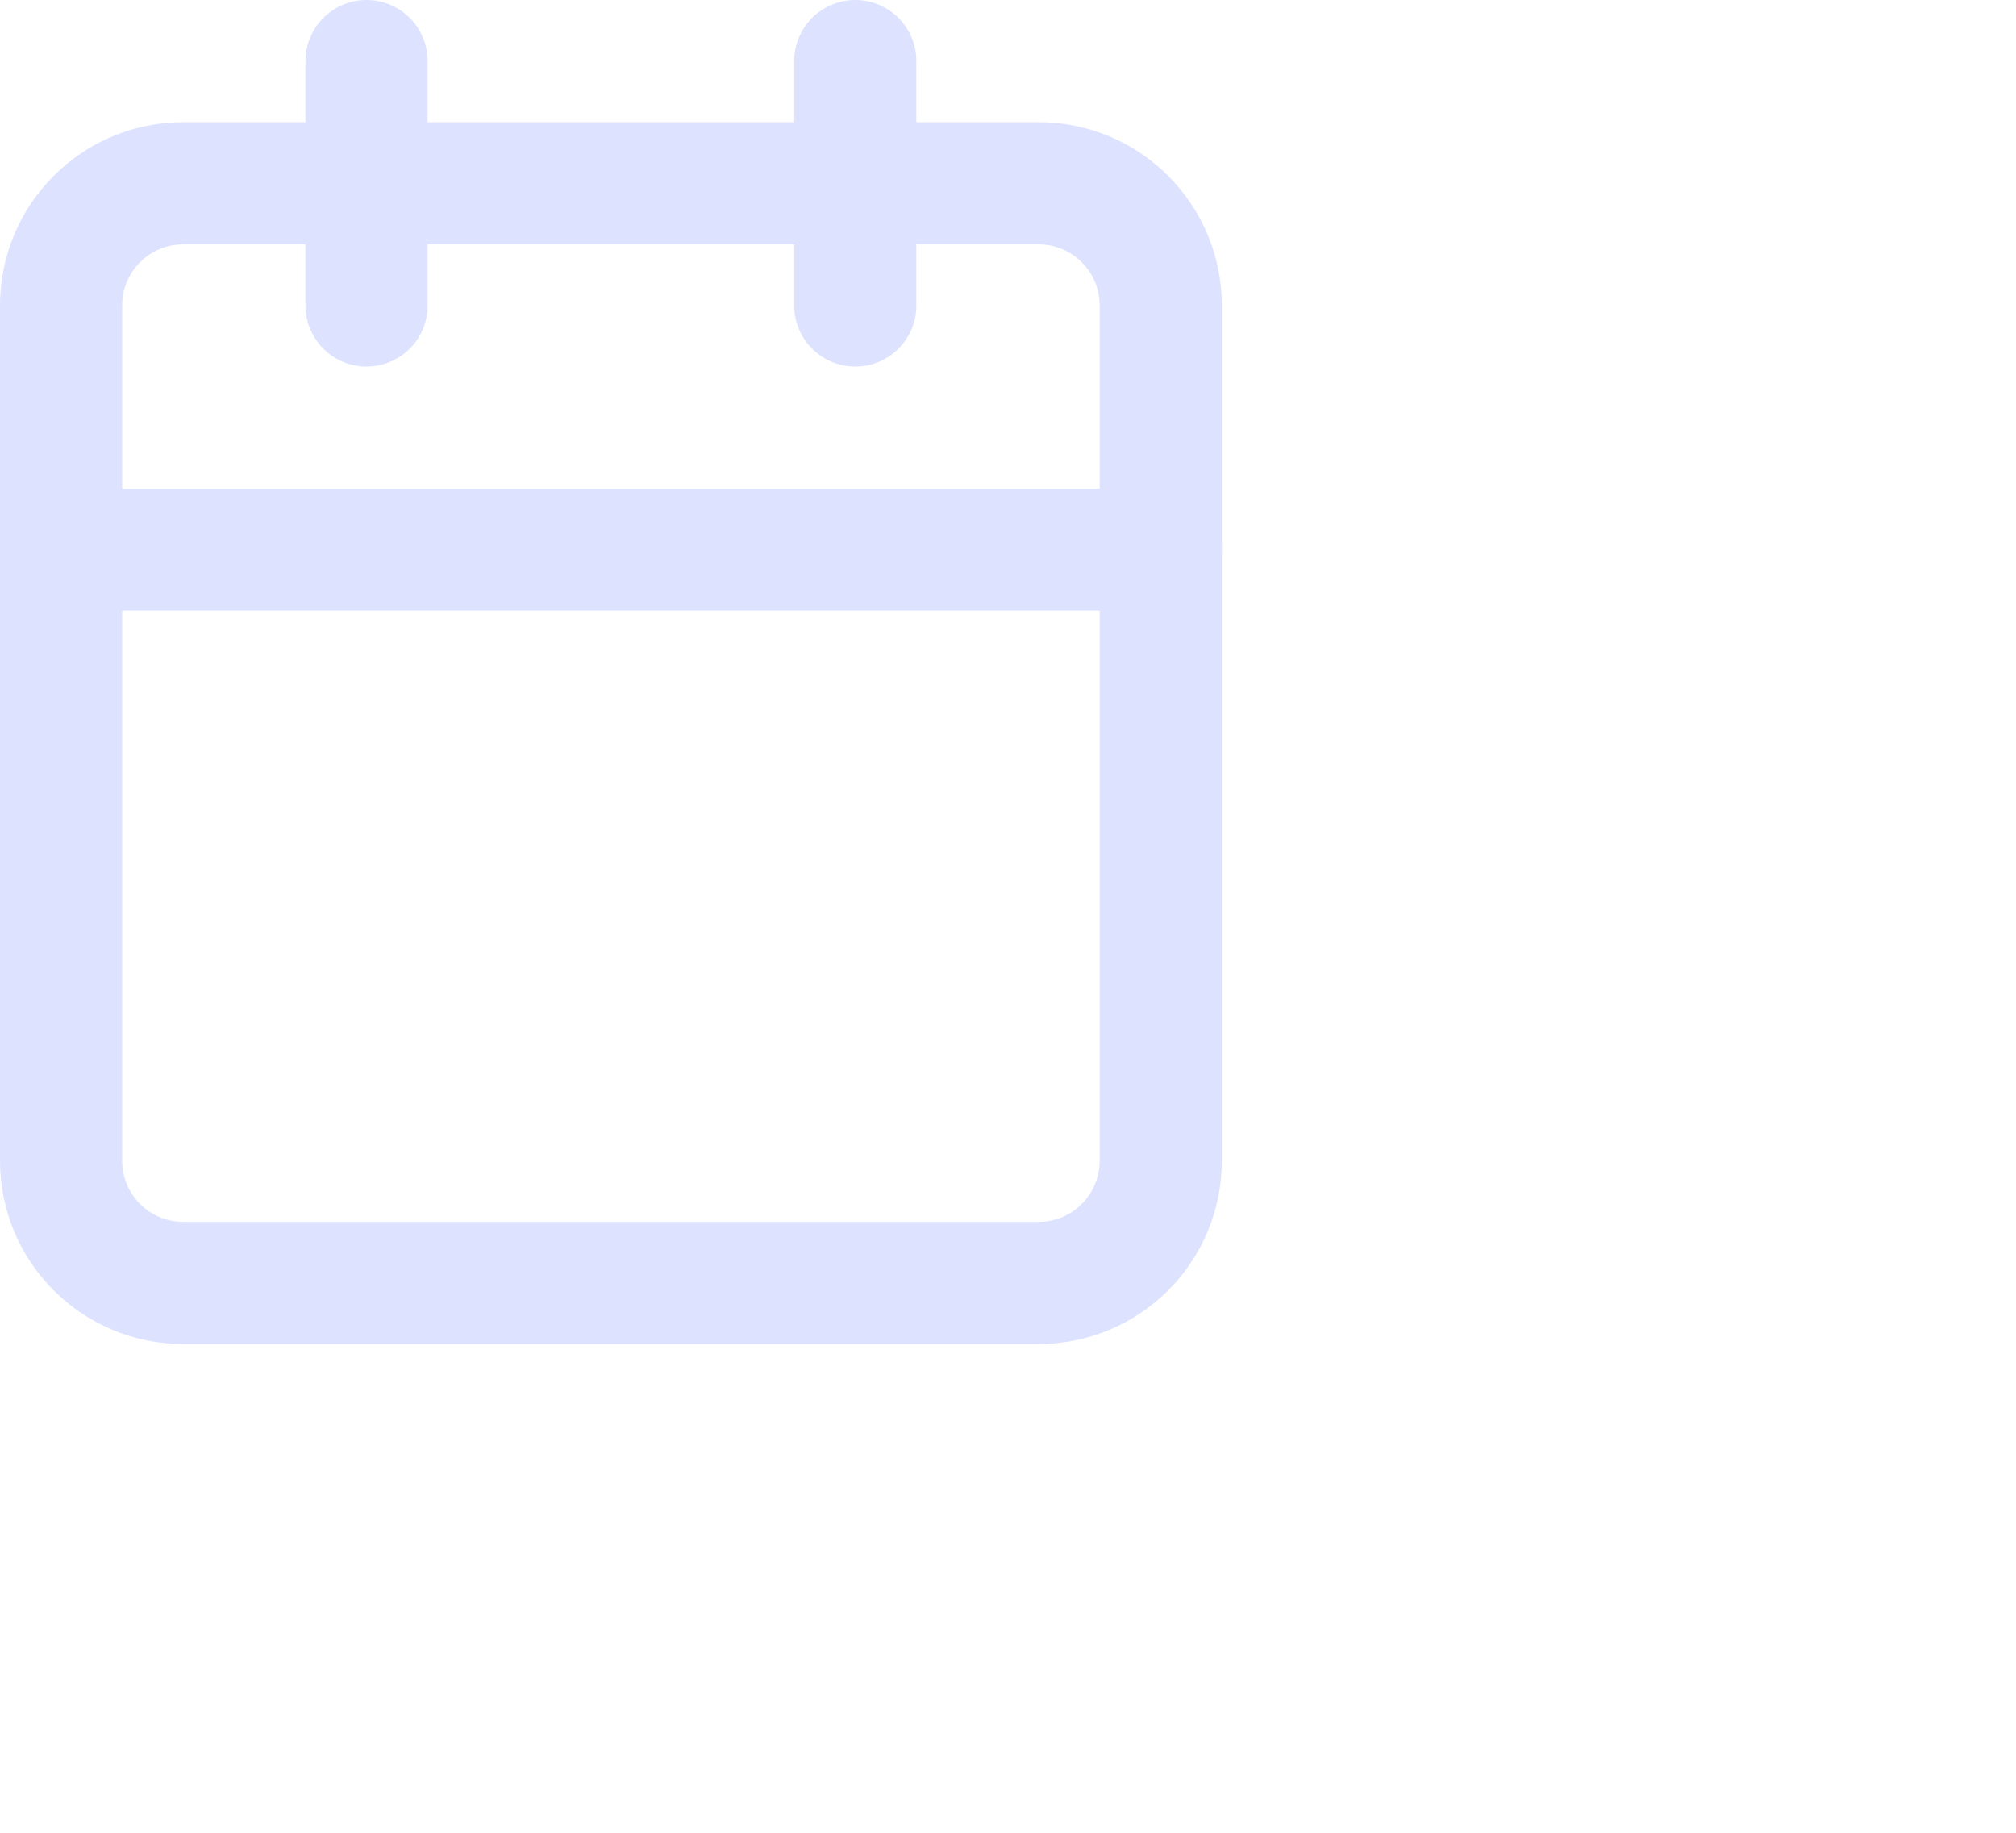 <svg width="33" height="30" viewBox="0 0 33 30" fill="none" xmlns="http://www.w3.org/2000/svg">
<path d="M17 3H3C1.895 3 1 3.895 1 5V19C1 20.105 1.895 21 3 21H17C18.105 21 19 20.105 19 19V5C19 3.895 18.105 3 17 3Z" stroke="#DDE2FF" stroke-width="2" stroke-linecap="round" stroke-linejoin="round"/>
<path d="M14 1V5" stroke="#DDE2FF" stroke-width="2" stroke-linecap="round" stroke-linejoin="round"/>
<path d="M6 1V5" stroke="#DDE2FF" stroke-width="2" stroke-linecap="round" stroke-linejoin="round"/>
<path d="M1 9H19" stroke="#DDE2FF" stroke-width="2" stroke-linecap="round" stroke-linejoin="round"/>
</svg>

